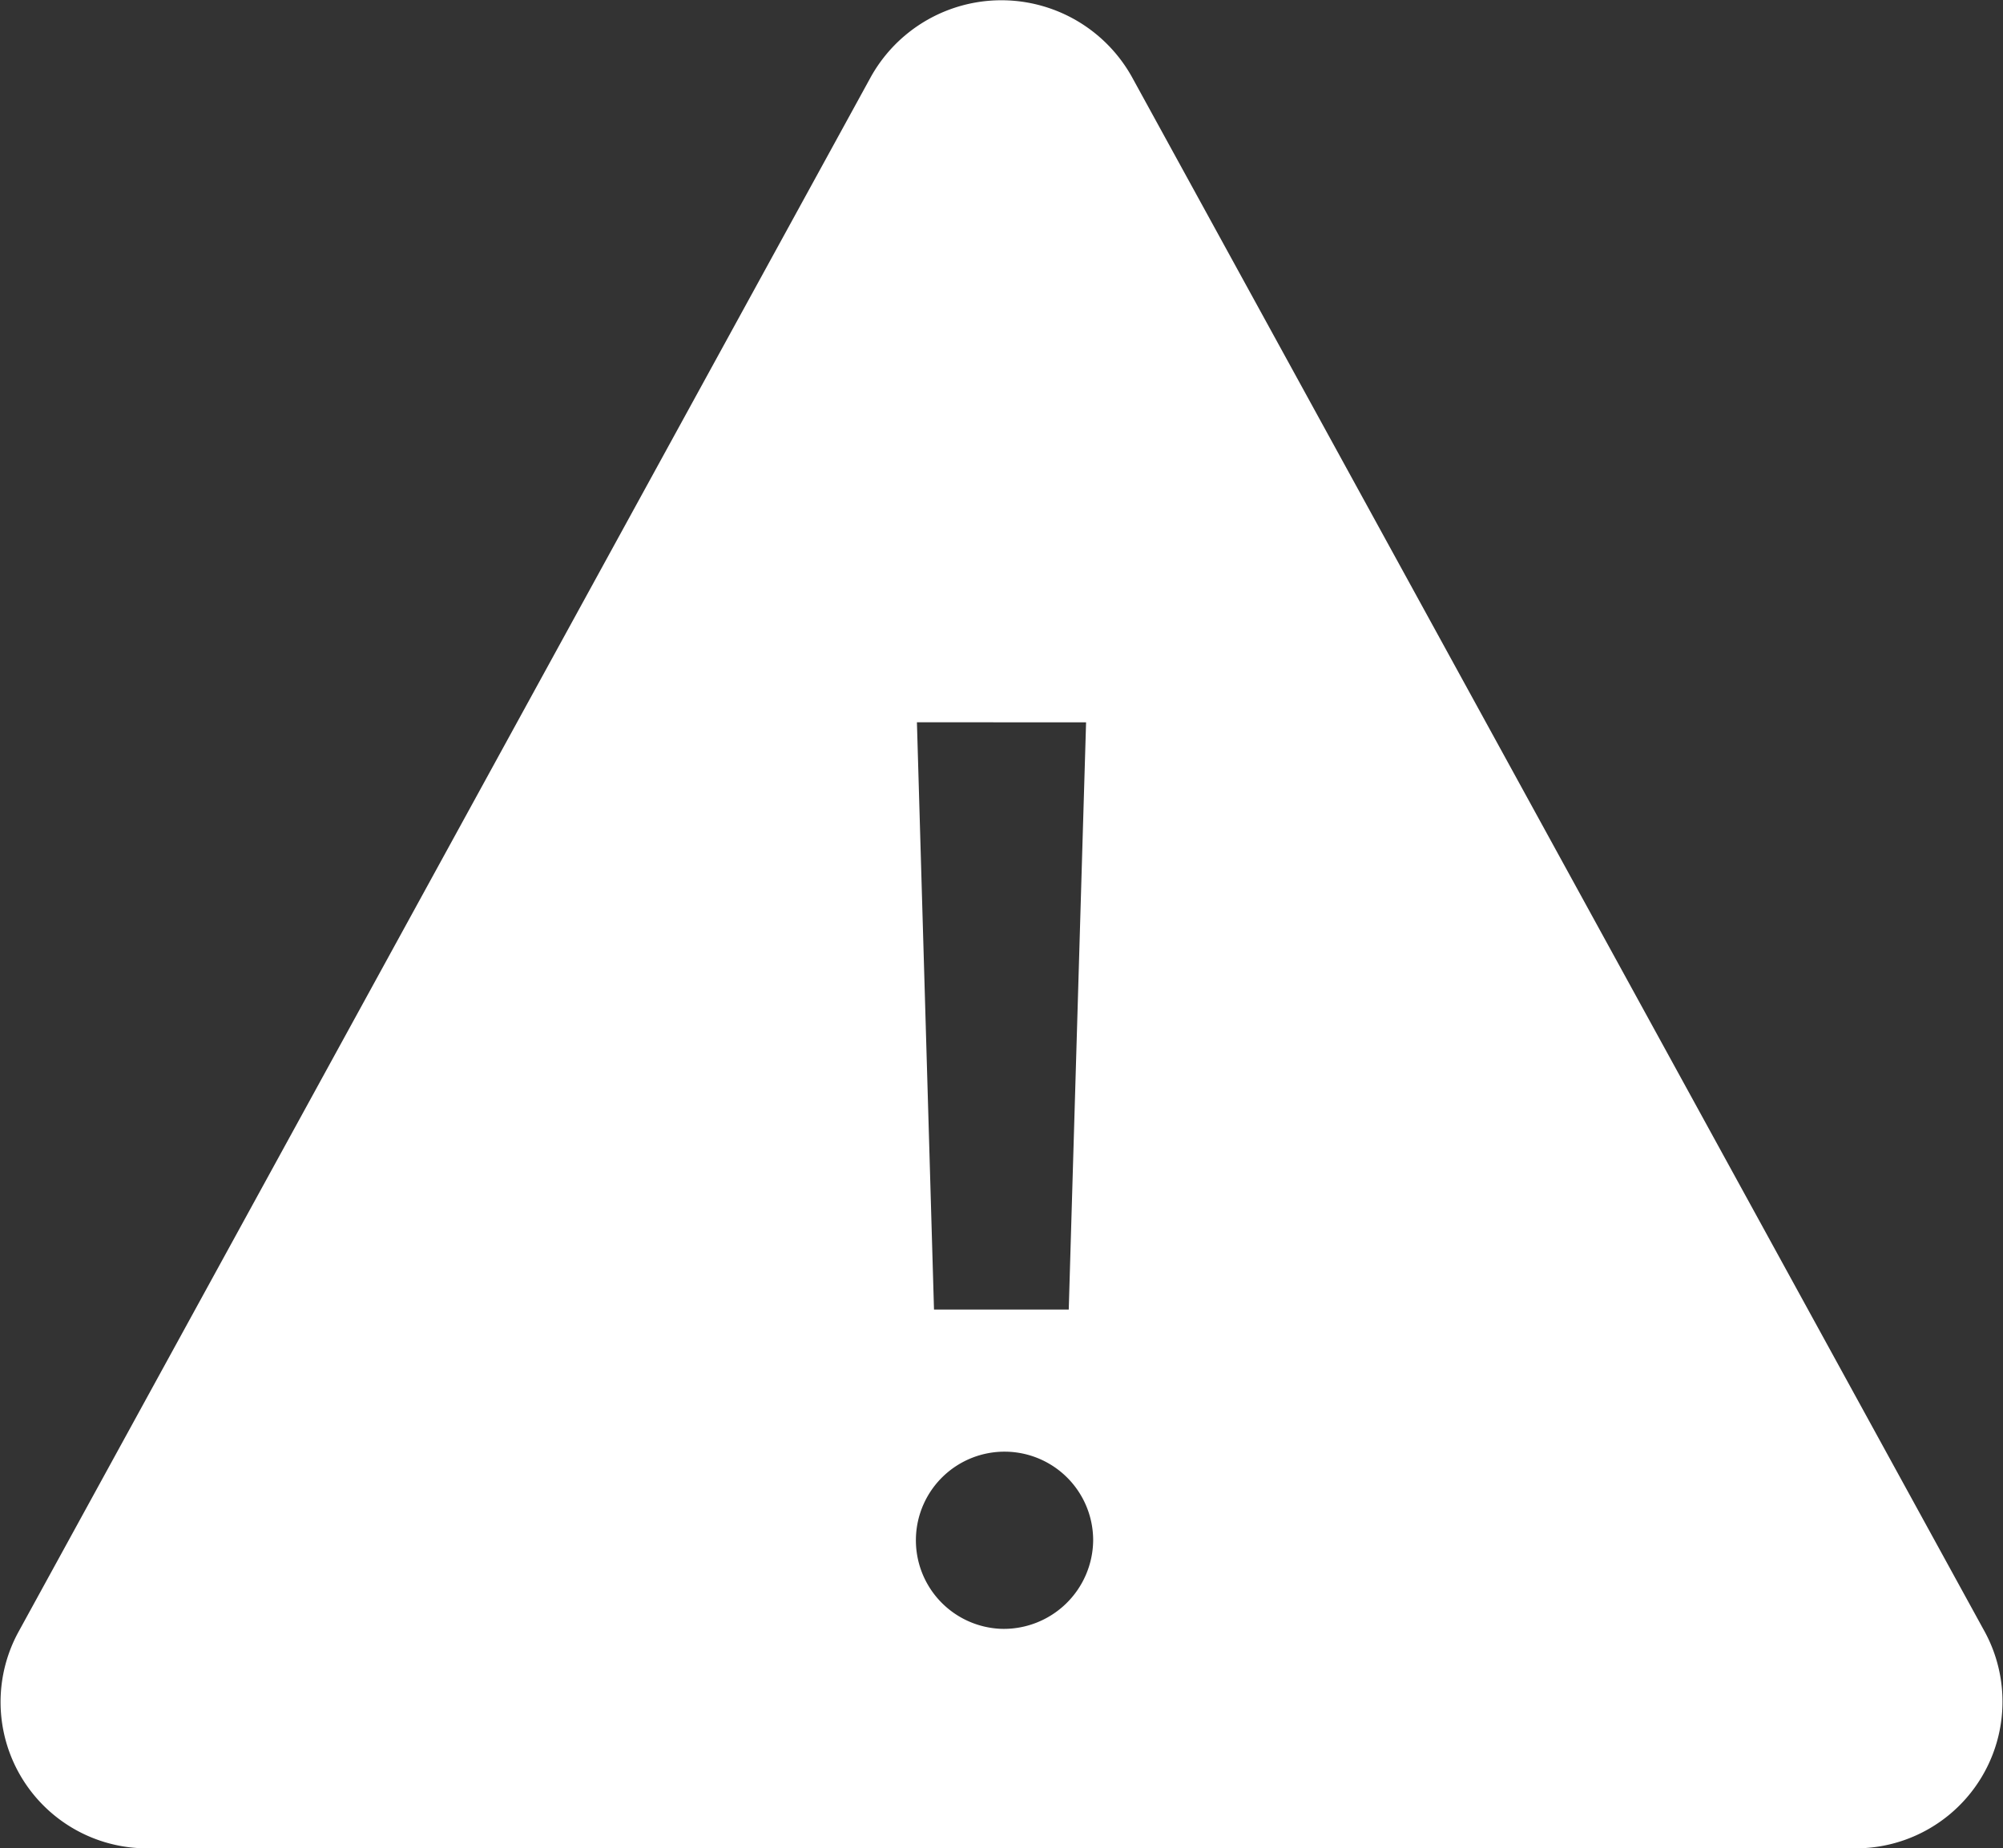 <svg xmlns="http://www.w3.org/2000/svg" width="23.457" height="21.65" viewBox="0 0 23.457 21.65">
  <rect x="0" y="0" width="23.457" height="21.65" fill="#333333" stroke="none"/>
  <path id="Icon_ionic-ios-warning" data-name="Icon ionic-ios-warning" d="M13.574,5.4,3.589,23.619A1.714,1.714,0,0,0,5.117,26.15H25.093a1.718,1.718,0,0,0,1.528-2.532L16.63,5.4A1.75,1.75,0,0,0,13.574,5.4Zm2.52,7.561-.045,1.515-.158,5.363H14.313l-.2-6.879ZM15.1,23.579a1.038,1.038,0,1,1,1.077-1.037A1.047,1.047,0,0,1,15.1,23.579Z" transform="translate(-3.375 -4.5)" fill="#fff"/>
</svg>
